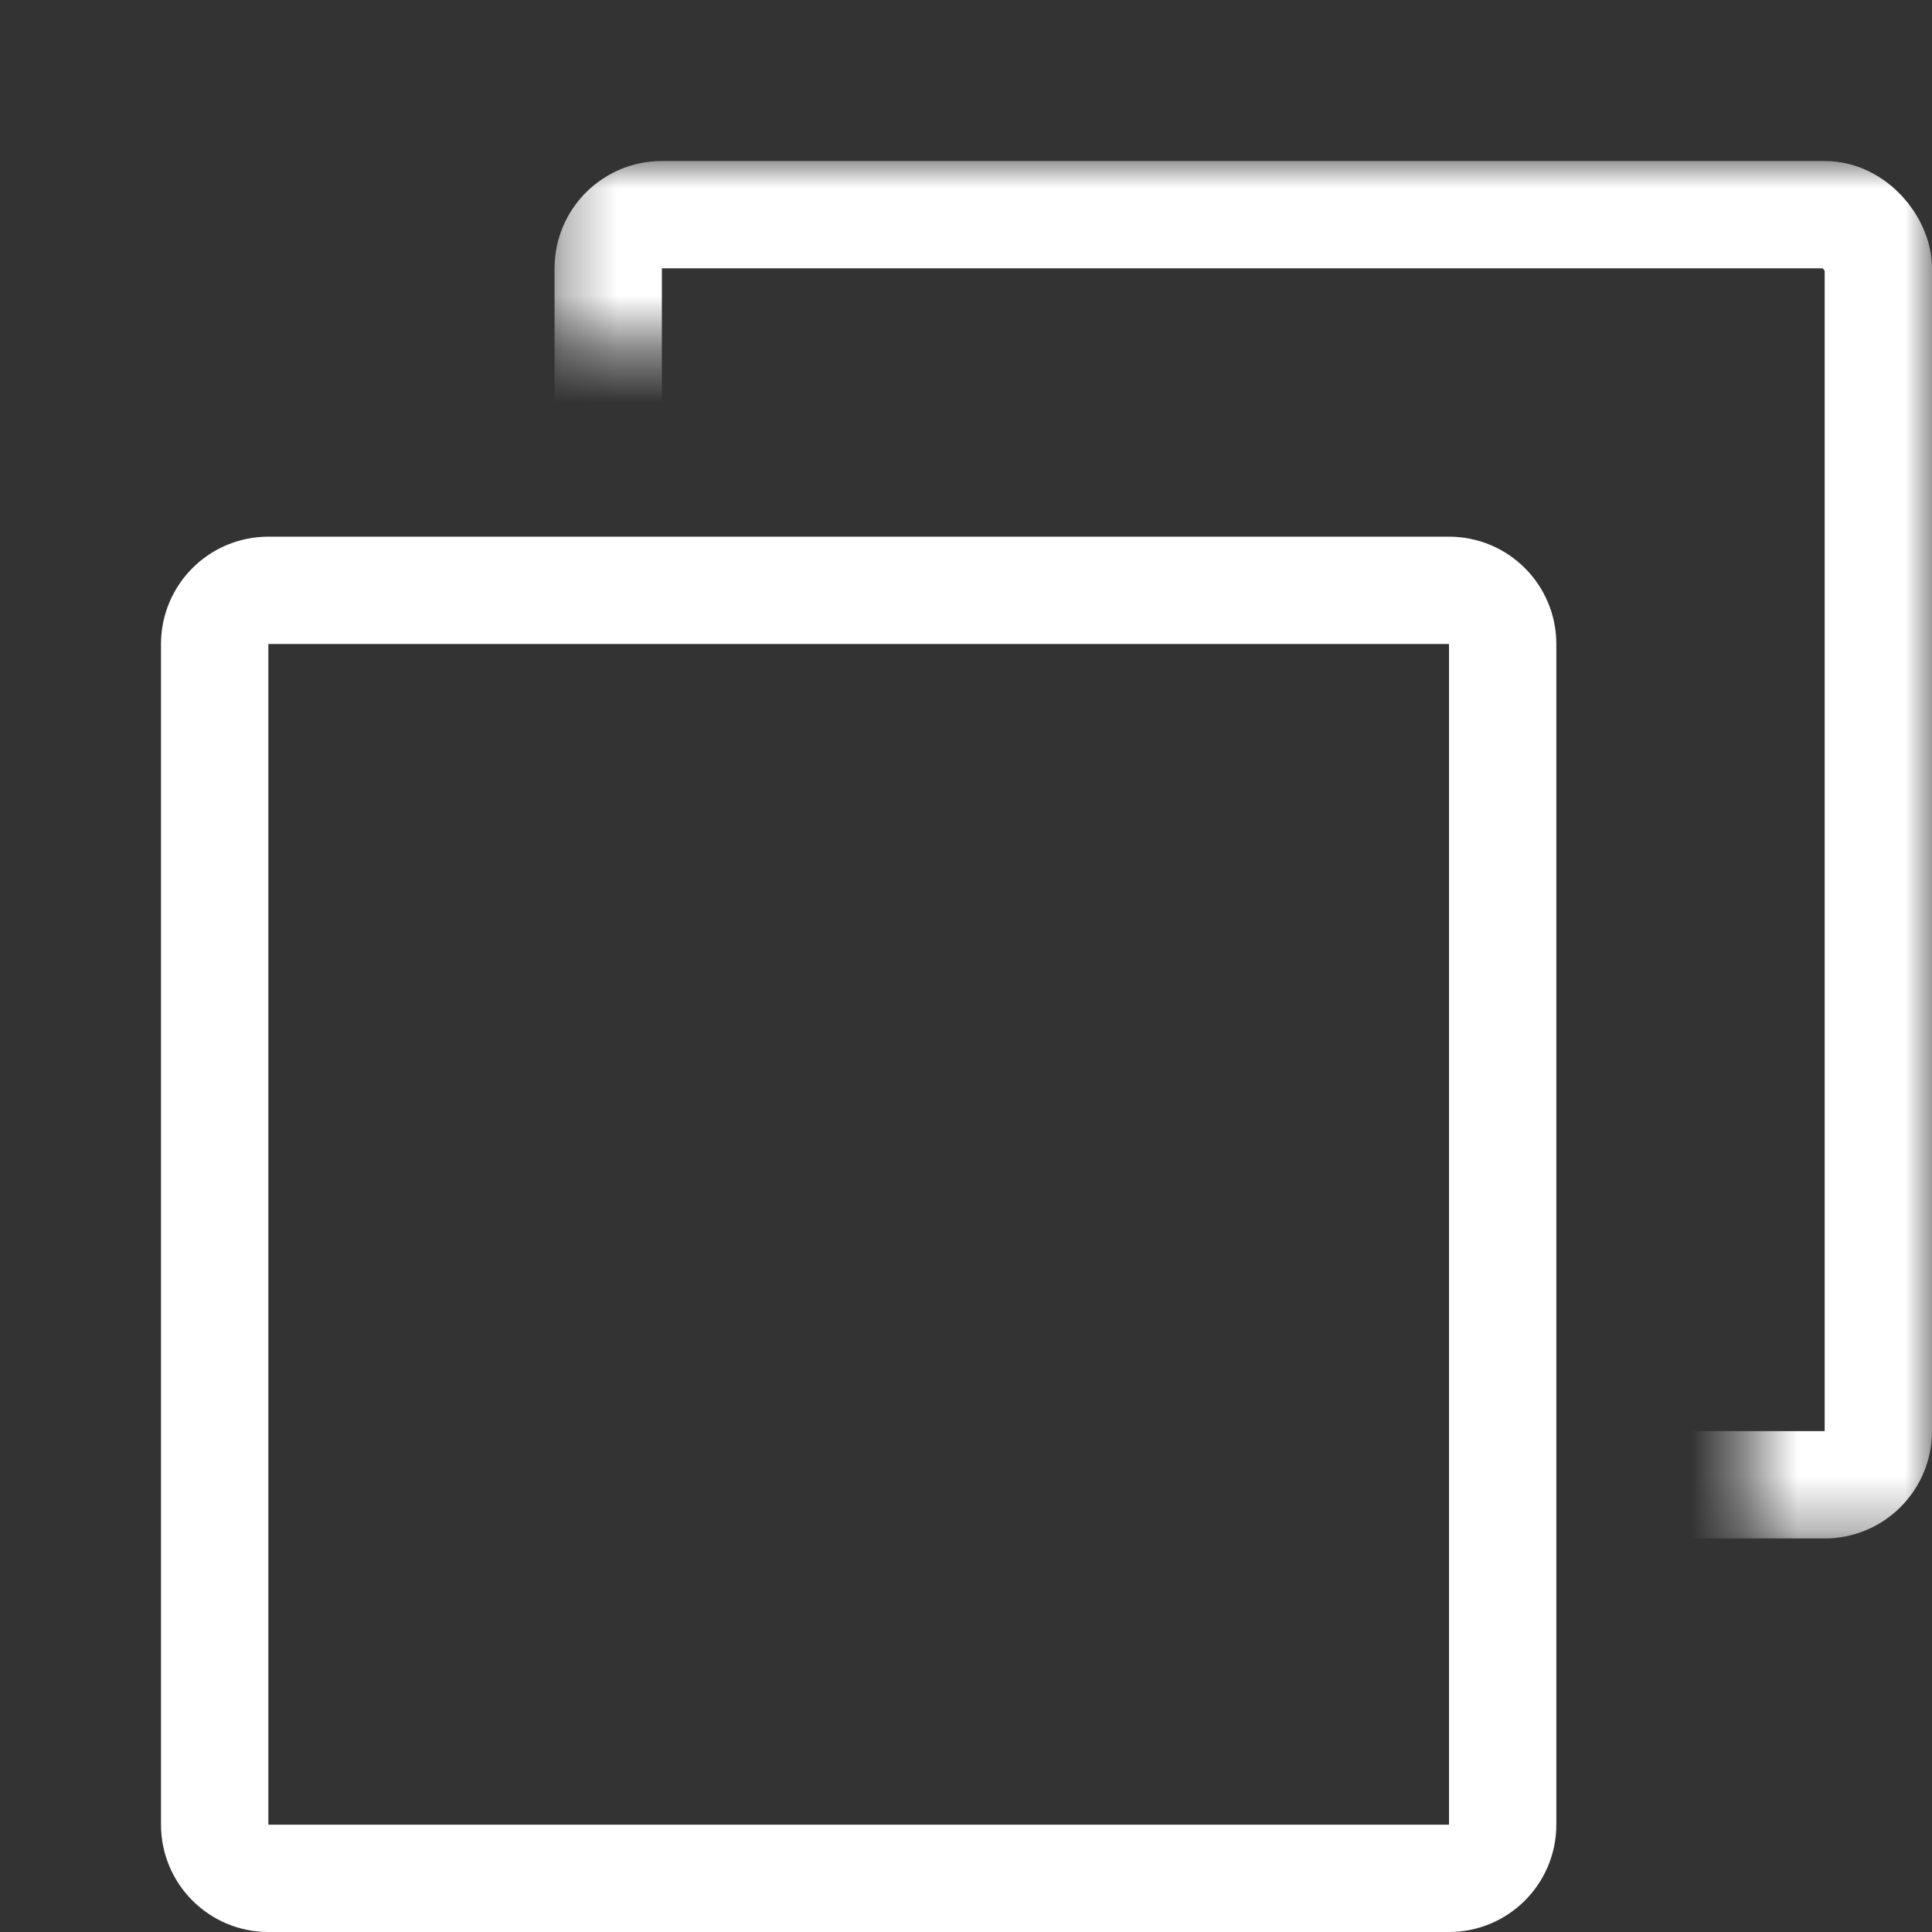 <svg width="36" height="36" viewBox="0 0 36 36" fill="none" xmlns="http://www.w3.org/2000/svg">
<rect x="0" y="0" width="36" height="36" fill="#333333" stroke="none"/>
<mask id="mask0_462_1306" style="mask-type:alpha" maskUnits="userSpaceOnUse" x="10" y="3" width="26" height="26">
<path d="M36 3V28.667H32.578V6.423H10.333V3H36Z" fill="white"/>
</mask>
<g mask="url(#mask0_462_1306)">
<rect x="35" y="27.667" width="23.667" height="23.667" rx="1" transform="rotate(180 35 27.667)" stroke="white" stroke-width="2"/>
</g>
<path d="M28 34C28 34.552 27.552 35 27 35H5C4.448 35 4 34.552 4 34V12C4 11.448 4.448 11 5 11H27C27.552 11 28 11.448 28 12V34Z" stroke="white" stroke-width="2"/>
</svg>
